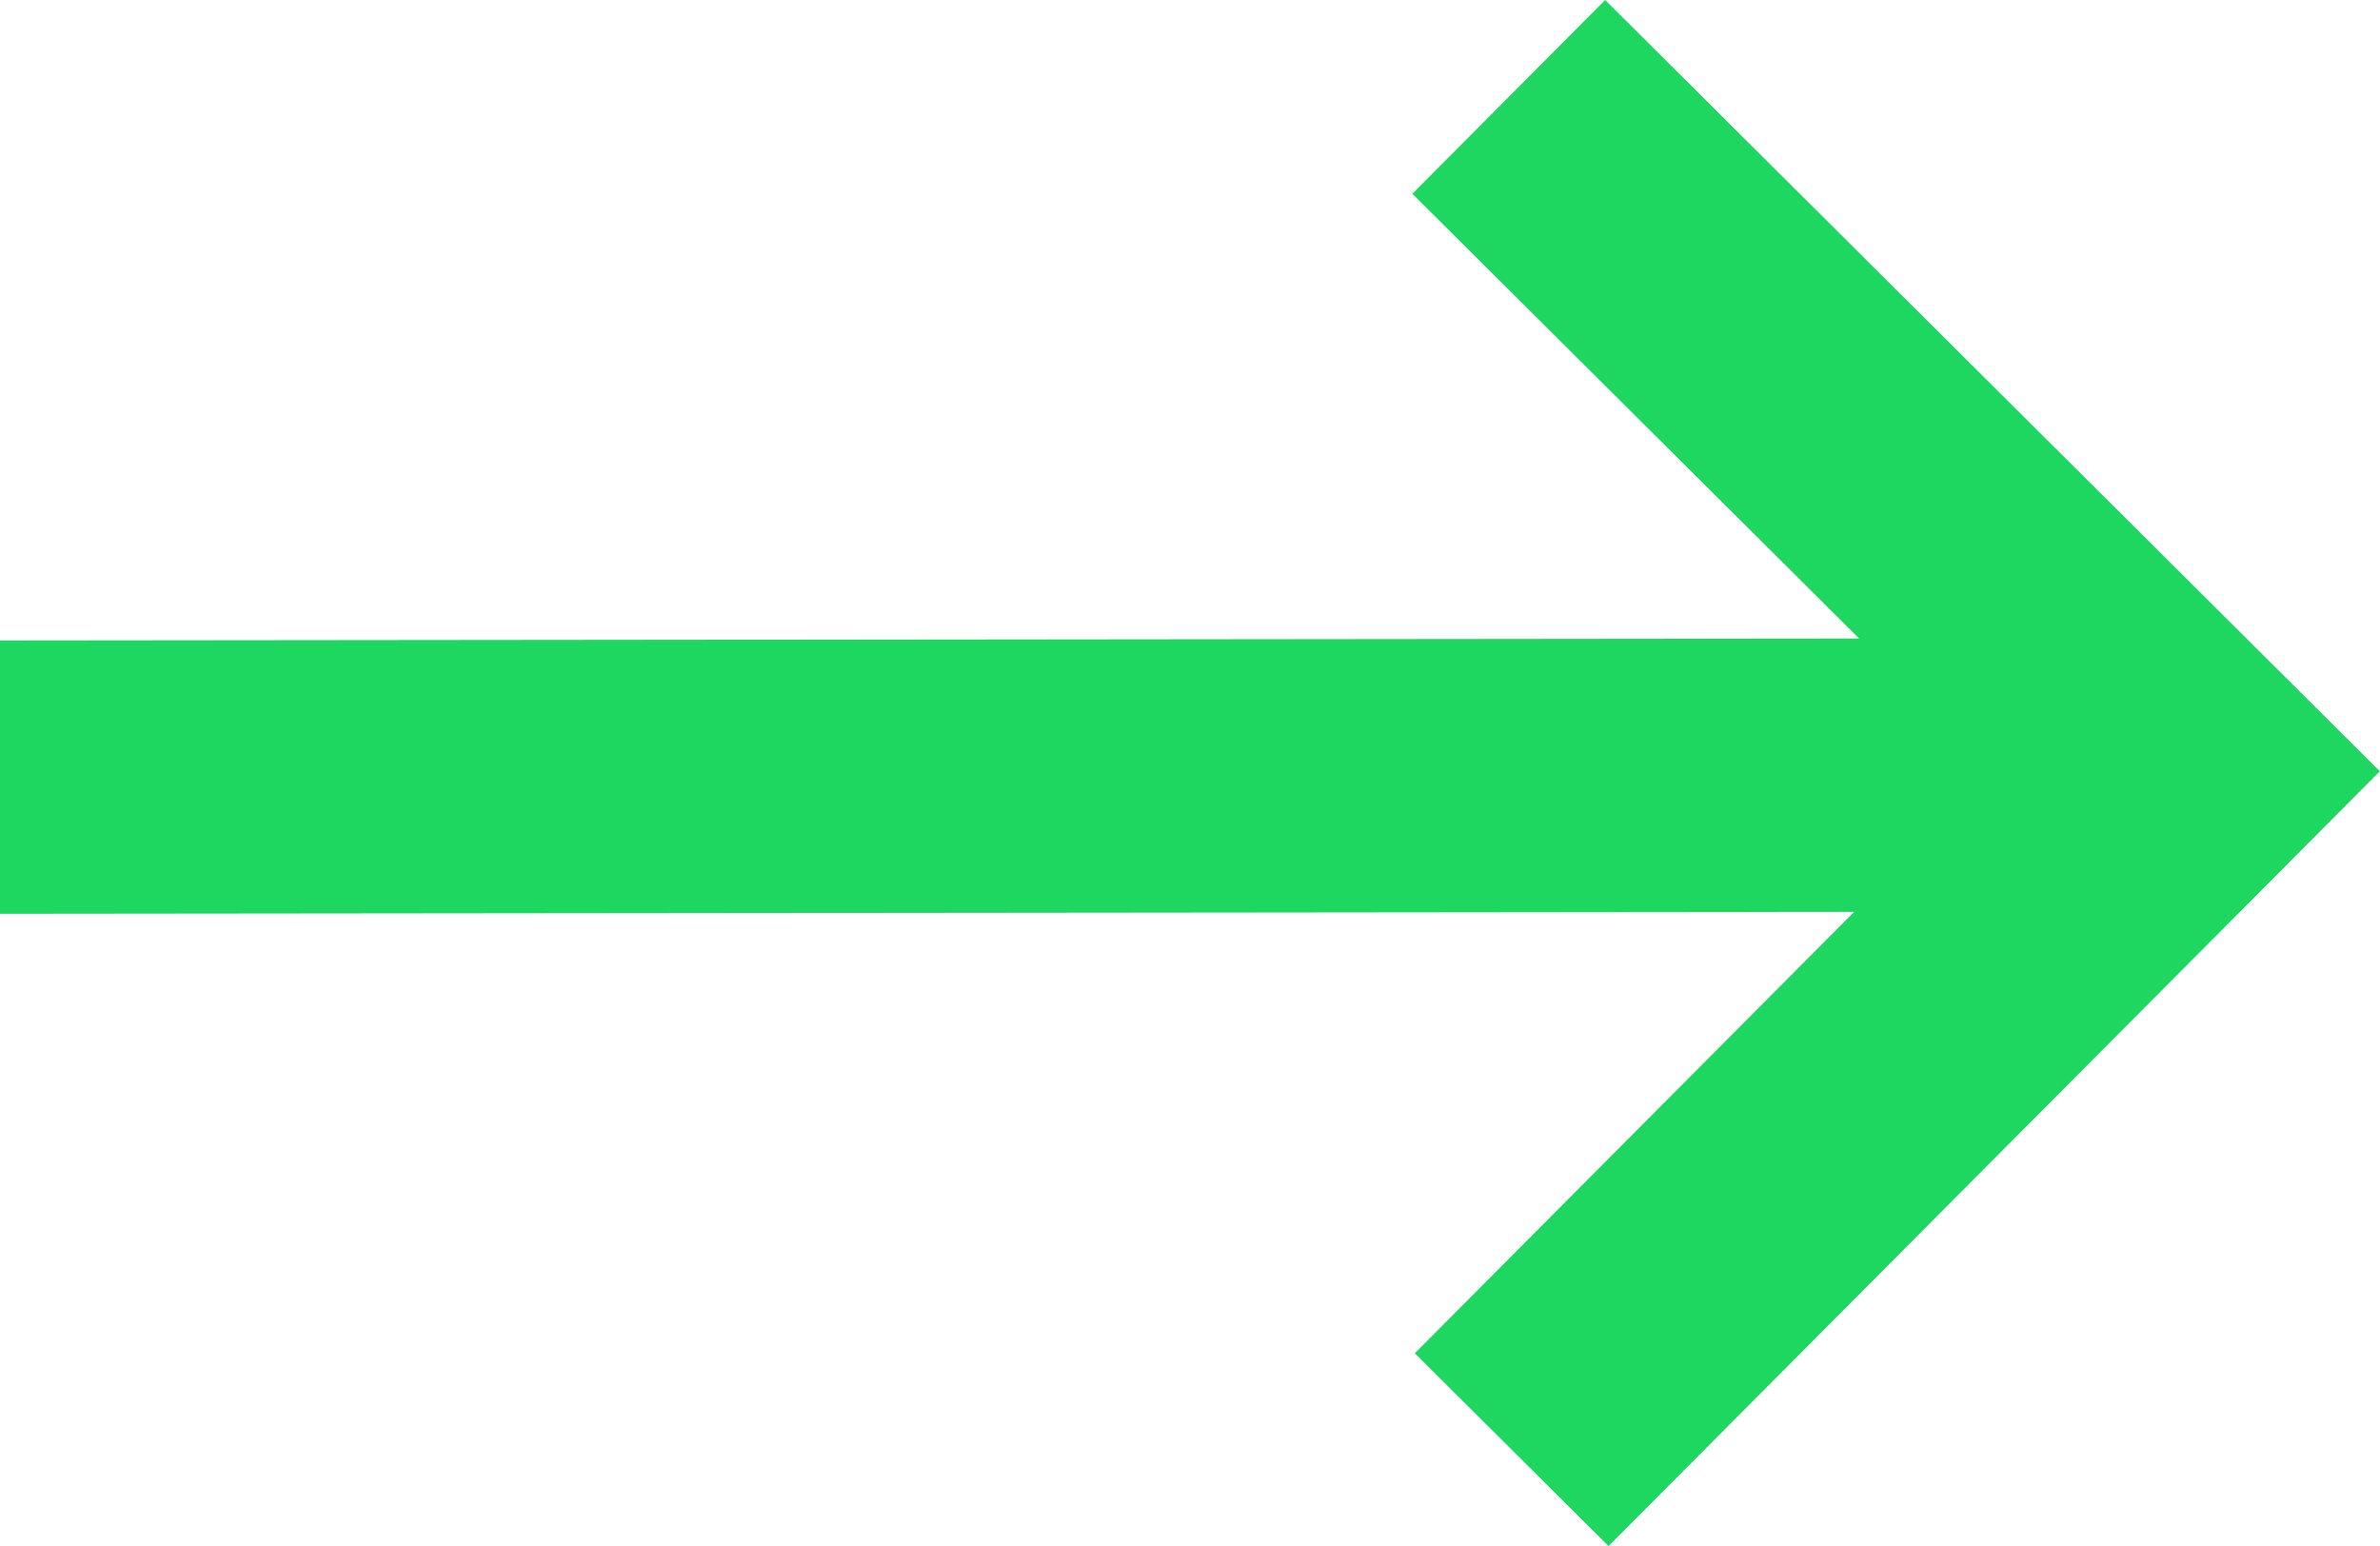 <svg id="arrow-right" xmlns="http://www.w3.org/2000/svg" width="17.416" height="11.314" viewBox="0 0 17.416 11.314">
  <path id="arrow-right-2" data-name="arrow-right" d="M15.038,6.343,13.627,7.761l3.27,3.255-13.605.014,0,2,13.568-.014-3.215,3.23,1.418,1.411,5.644-5.67Z" transform="translate(-3.292 -6.343)" fill="#1ed760"/>
</svg>
